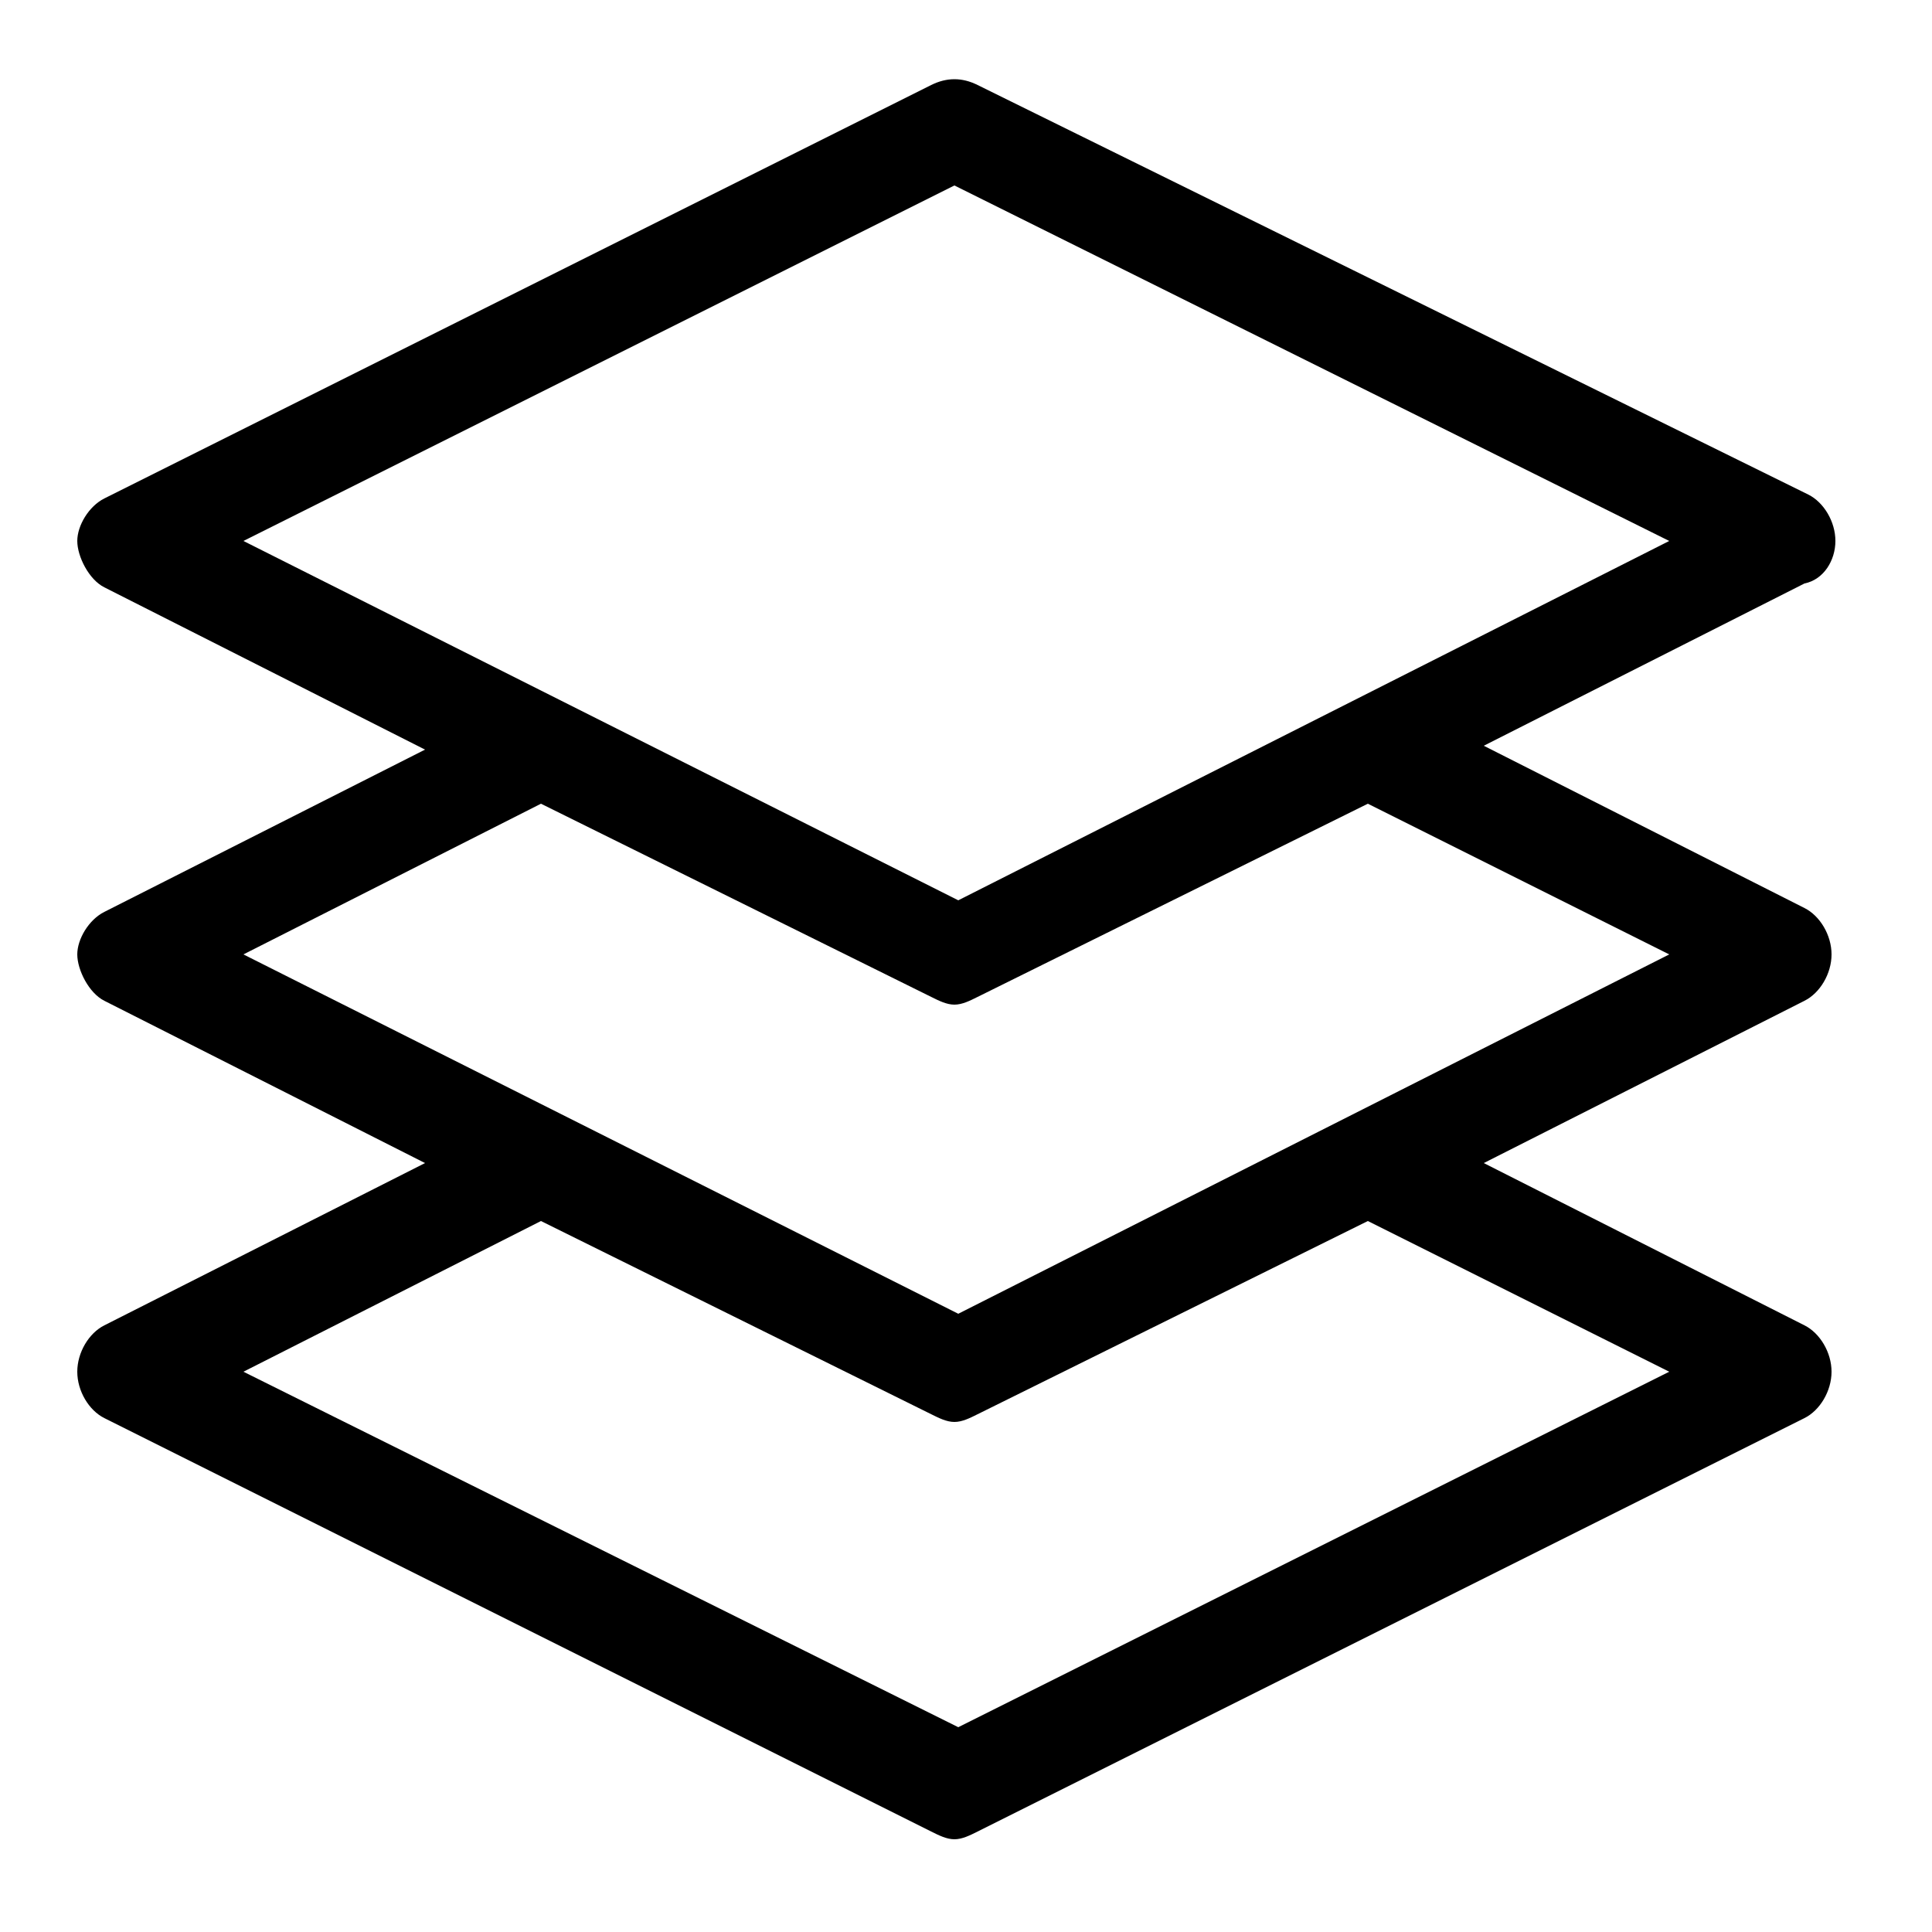 <?xml version="1.0" encoding="utf-8"?>
<!-- Generator: Adobe Illustrator 22.1.0, SVG Export Plug-In . SVG Version: 6.00 Build 0)  -->
<svg version="1.1" id="Layer_1" xmlns="http://www.w3.org/2000/svg" xmlns:xlink="http://www.w3.org/1999/xlink" x="0px" y="0px"
	 viewBox="0 0 50 50" style="enable-background:new 0 0 50 50;" xml:space="preserve">
<path d="M47.5,14c0-0.5-0.3-1-0.7-1.2L25.3,2.2c-0.4-0.2-0.8-0.2-1.2,0L2.7,12.9C2.3,13.1,2,13.6,2,14s0.3,1,0.7,1.2l8.3,4.2
	l-8.3,4.2C2.3,23.8,2,24.3,2,24.7s0.3,1,0.7,1.2l8.3,4.2l-8.3,4.2C2.3,34.5,2,35,2,35.5s0.3,1,0.7,1.2l21.4,10.7
	c0.2,0.1,0.4,0.2,0.6,0.2s0.4-0.1,0.6-0.2l21.4-10.7c0.4-0.2,0.7-0.7,0.7-1.2s-0.3-1-0.7-1.2l-8.3-4.2l8.3-4.2
	c0.4-0.2,0.7-0.7,0.7-1.2s-0.3-1-0.7-1.2l-8.3-4.2l8.3-4.2C47.2,15,47.5,14.5,47.5,14z M43.2,35.5l-18.4,9.2L6.3,35.5l7.7-3.9
	l10.1,5c0.2,0.1,0.4,0.2,0.6,0.2s0.4-0.1,0.6-0.2l10.1-5L43.2,35.5z M43.2,24.7L24.8,34L6.3,24.7l7.7-3.9l10.1,5
	c0.2,0.1,0.4,0.2,0.6,0.2s0.4-0.1,0.6-0.2l10.1-5L43.2,24.7z M24.8,23.3L6.3,14l18.4-9.2L43.2,14L24.8,23.3z"/>
</svg>

